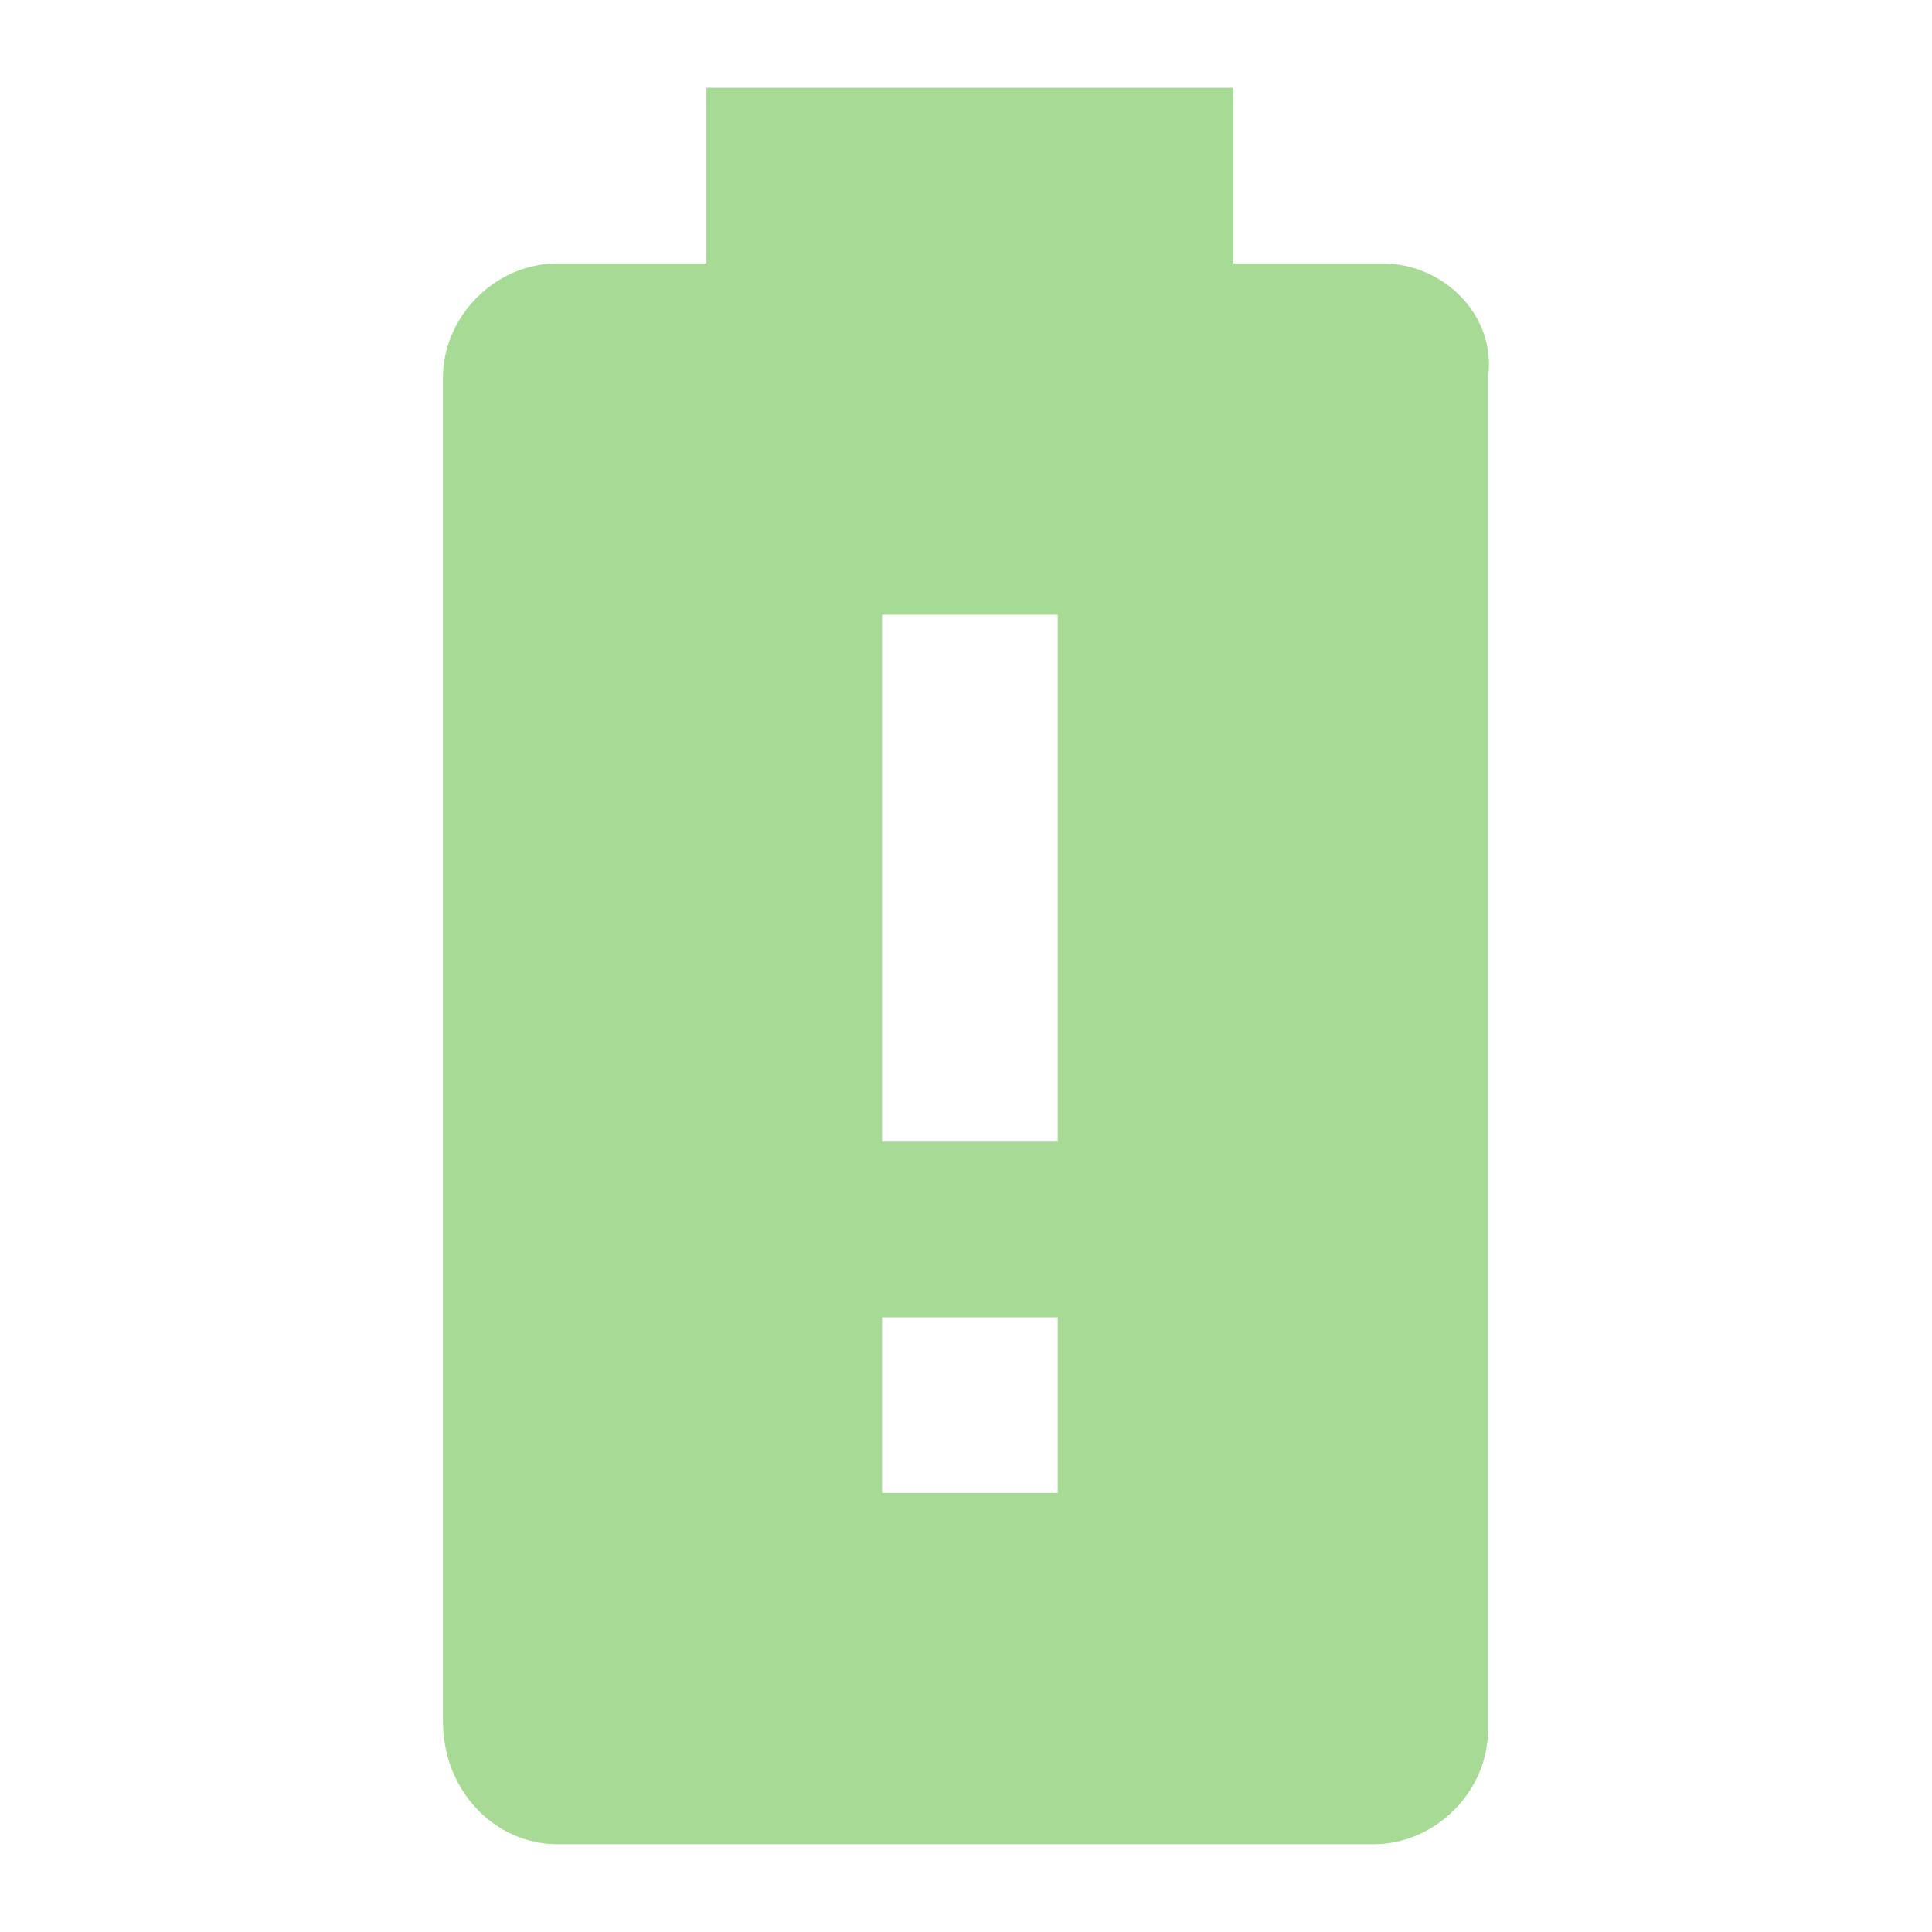 <svg xmlns="http://www.w3.org/2000/svg" xmlns:xlink="http://www.w3.org/1999/xlink" version="1.1" width="1000" height="1000" viewBox="0 0 1000 1000" xml:space="preserve">
<desc>Created with Fabric.js 3.5.0</desc>
<defs>
</defs>
<rect x="0" y="0" width="100%" height="100%" fill="rgba(255,255,255,0)"/>
<g transform="matrix(45.455 0 0 45.455 500 500)" id="320117">
<path style="stroke: none; stroke-width: 1; stroke-dasharray: none; stroke-linecap: butt; stroke-dashoffset: 0; stroke-linejoin: miter; stroke-miterlimit: 4; is-custom-font: none; font-file-url: none; fill: rgb(166,218,149); fill-rule: nonzero; opacity: 1;" vector-effect="non-scaling-stroke" transform=" translate(-11.956, -12)" d="M 13 14 H 11 V 8 H 13 M 13 18 H 11 V 16 H 13 M 16.7 4 H 15 V 2 H 9 V 4 H 7.3 C 6.6 4 6 4.6 6 5.3 V 20.6 C 6 21.4 6.6 22 7.3 22 H 16.6 C 17.3 22 17.9 21.4 17.9 20.7 V 5.3 C 18 4.6 17.4 4 16.7 4 Z" stroke-linecap="round"/>
</g>
</svg>